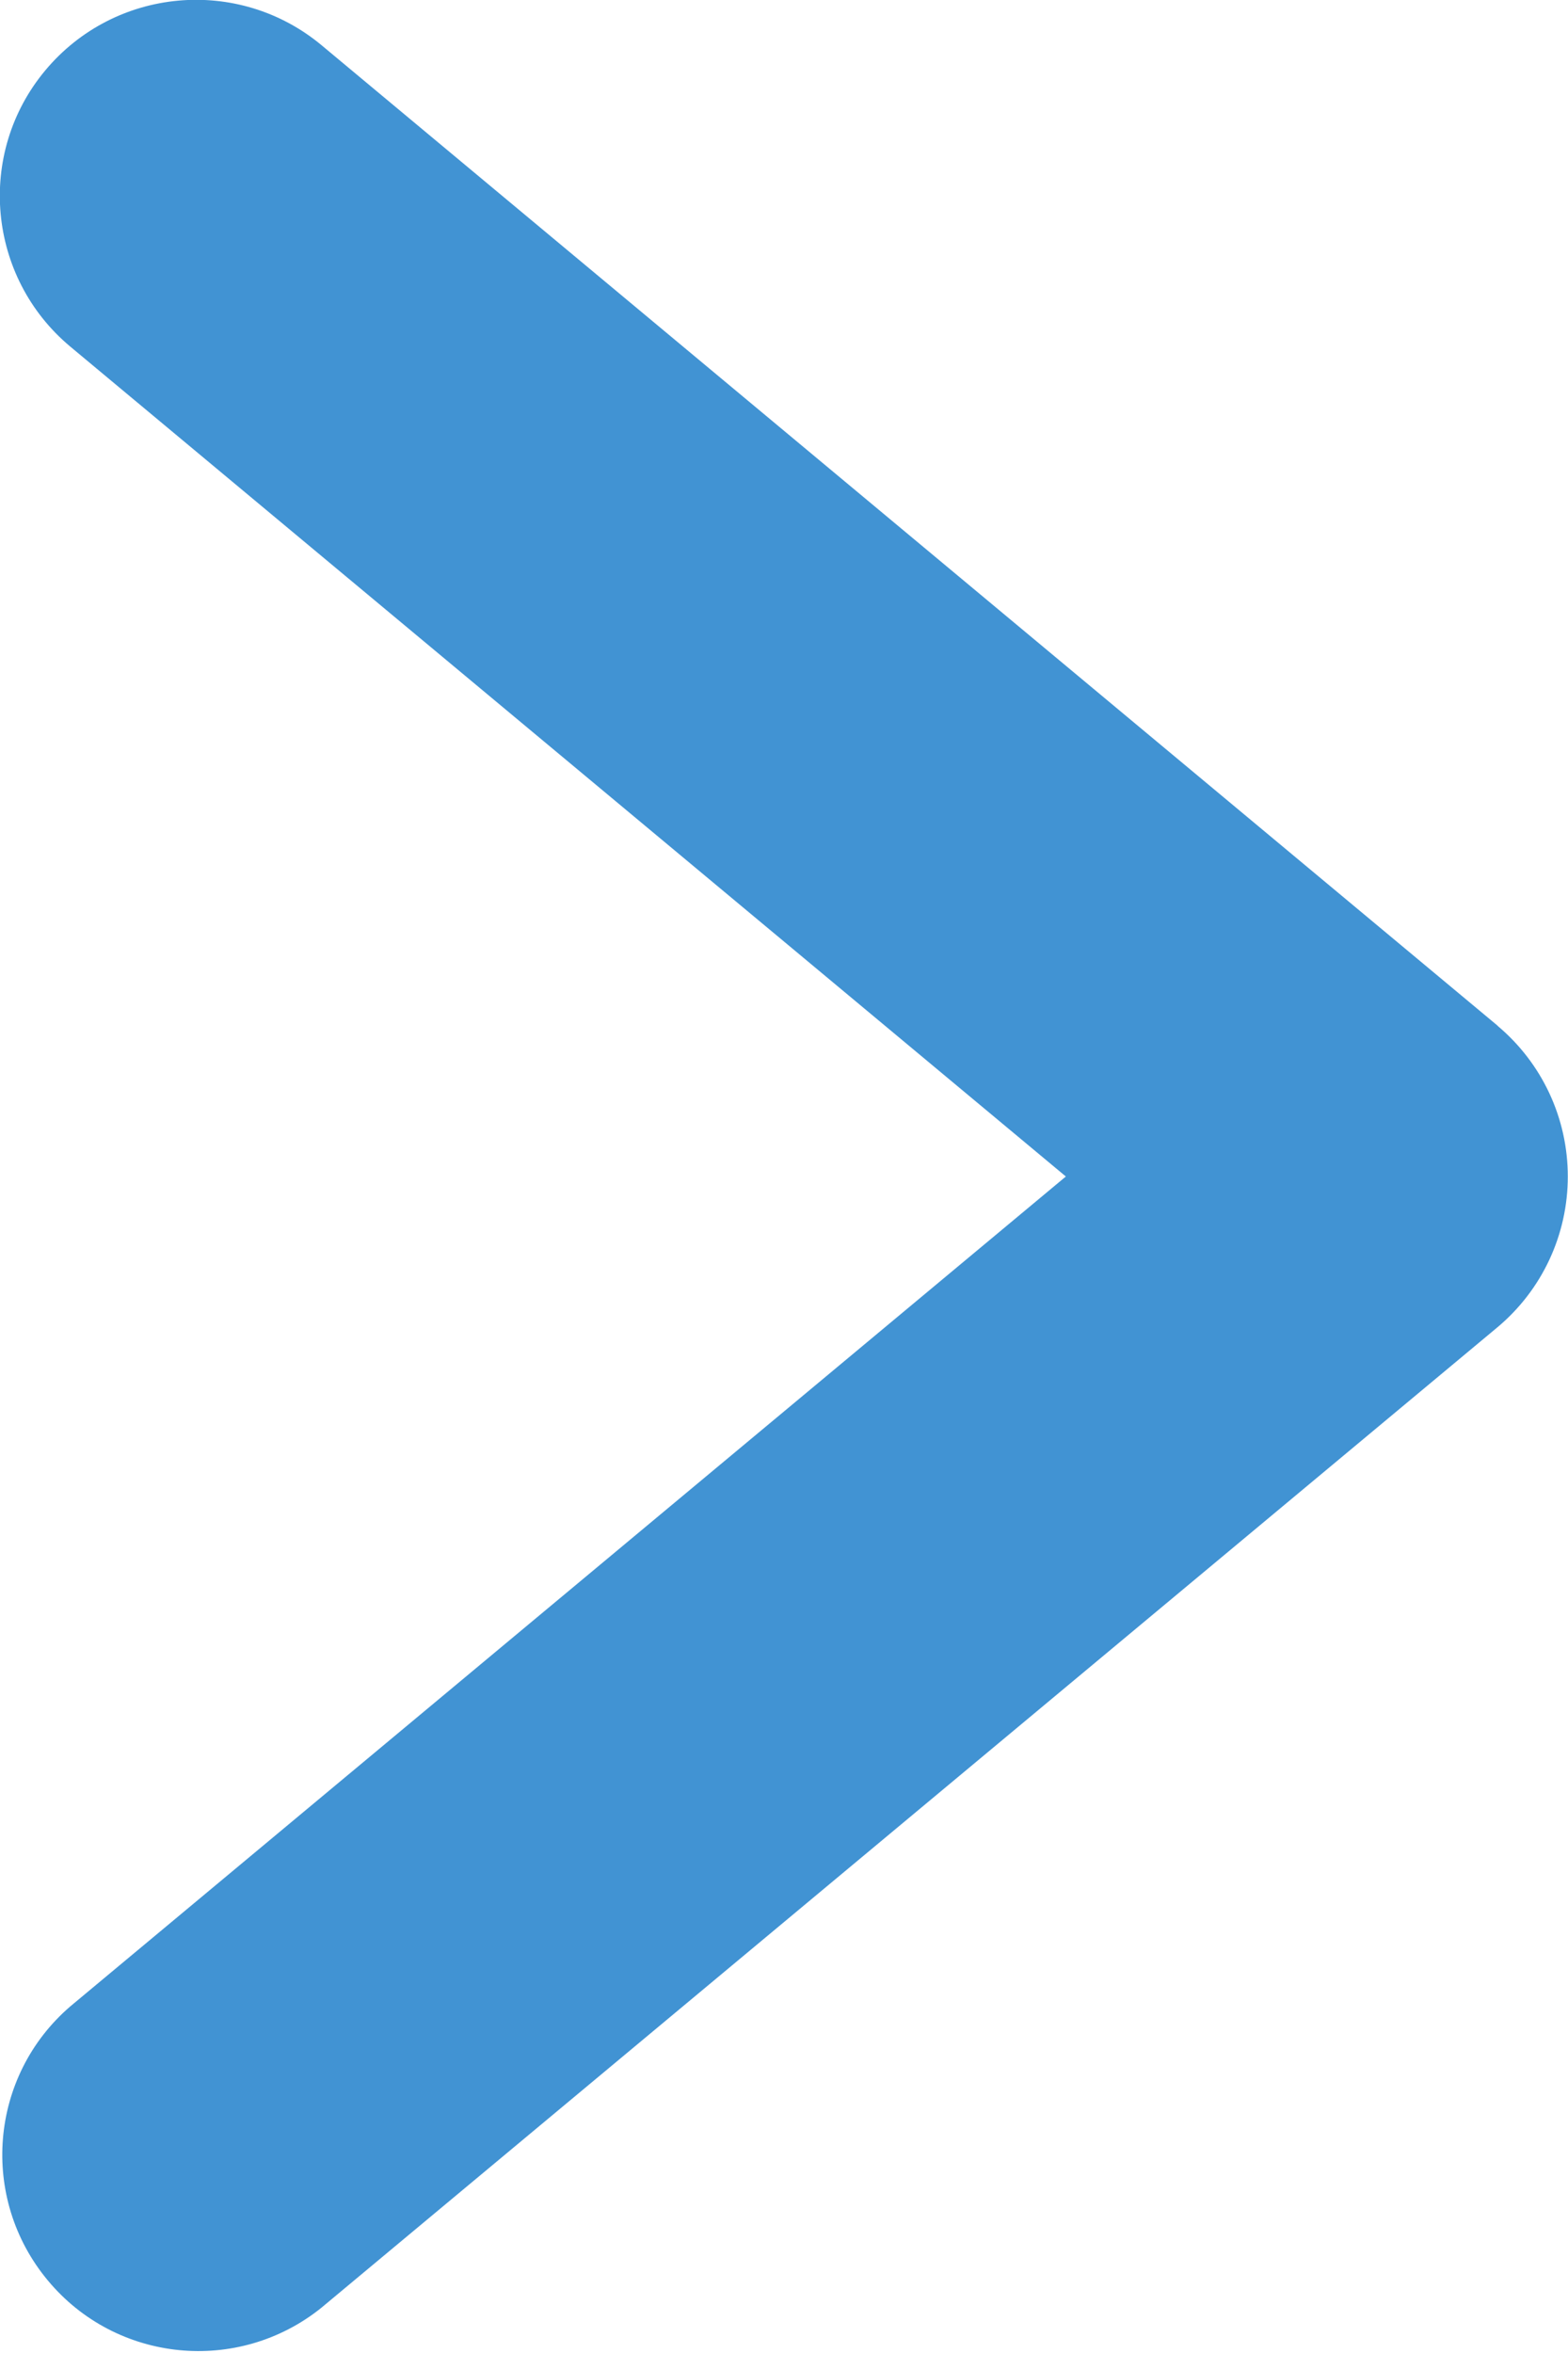 <?xml version="1.0" encoding="UTF-8"?>
<svg width="8px" height="12px" viewBox="0 0 8 12" version="1.1" xmlns="http://www.w3.org/2000/svg" xmlns:xlink="http://www.w3.org/1999/xlink">
    <title>right, arrow, next, forward, navigation</title>
    <g id="essentials-icon-pack-deemak-daksina" stroke="none" stroke-width="1" fill="none" fill-rule="evenodd">
        <g id="Artboard" transform="translate(-371, -697)" fill="#4193D3">
            <g id="right,-arrow,-next,-forward,-navigation" transform="translate(371, 697)">
                <path d="M7.641,5.231 L1.641,0.231 C1.216,-0.123 0.585,-0.065 0.231,0.359 C-0.123,0.783 -0.065,1.414 0.359,1.768 L5.438,6 L0.359,10.232 C-0.055,10.588 -0.106,11.21 0.244,11.63 C0.593,12.05 1.215,12.111 1.64,11.769 L7.64,6.769 C7.868,6.578 7.999,6.297 7.999,6 C7.999,5.703 7.868,5.422 7.64,5.231 L7.641,5.231 Z" id="Path"></path>
            </g>
        </g>
    </g>
</svg>